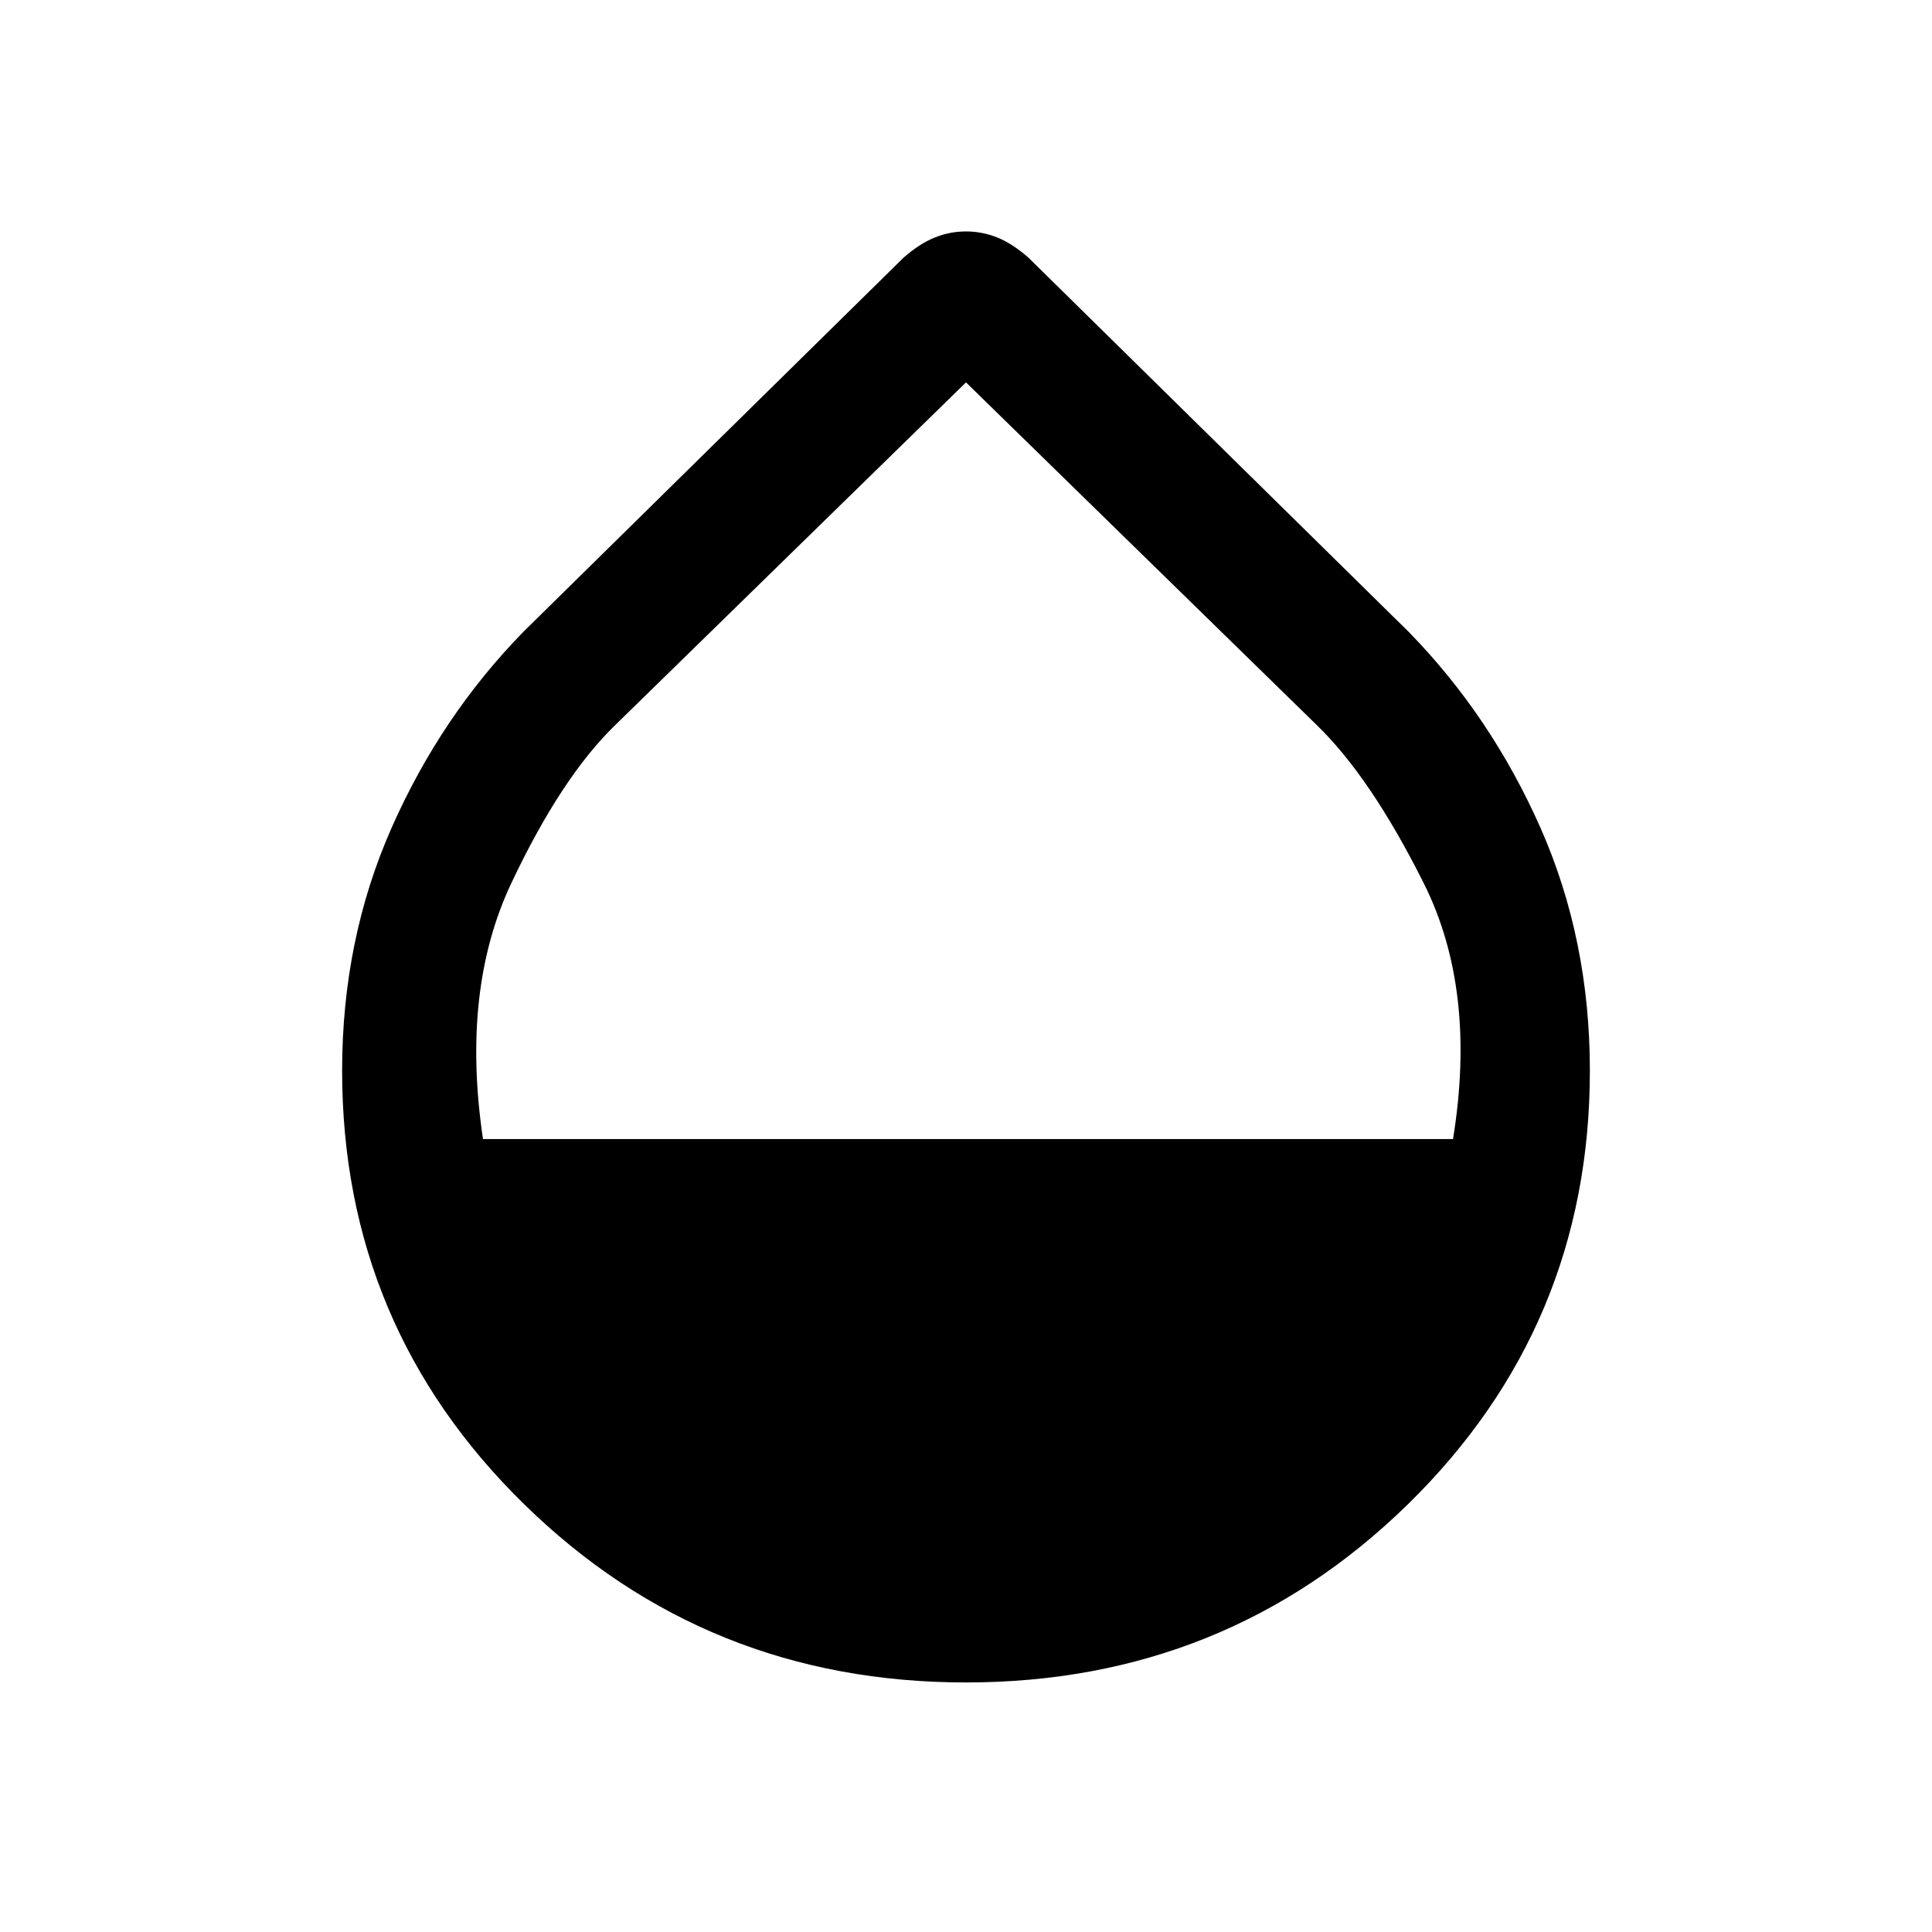 <svg xmlns="http://www.w3.org/2000/svg" height="24" width="24"><path d="M12 20.9q-3.225 0-5.487-2.212Q4.25 16.475 4.25 13.3q0-1.625.613-3.013Q5.475 8.9 6.5 7.85l4.725-4.65q.2-.175.388-.25.187-.075.387-.075t.388.075q.187.075.387.25L17.5 7.85q1.025 1.05 1.638 2.437.612 1.388.612 3.013 0 3.175-2.262 5.388Q15.225 20.9 12 20.9Zm-6-6.75h12.05q.3-1.85-.362-3.175Q17.025 9.65 16.35 9L12 4.75 7.65 9q-.675.65-1.3 1.975Q5.725 12.3 6 14.15Z"/></svg>